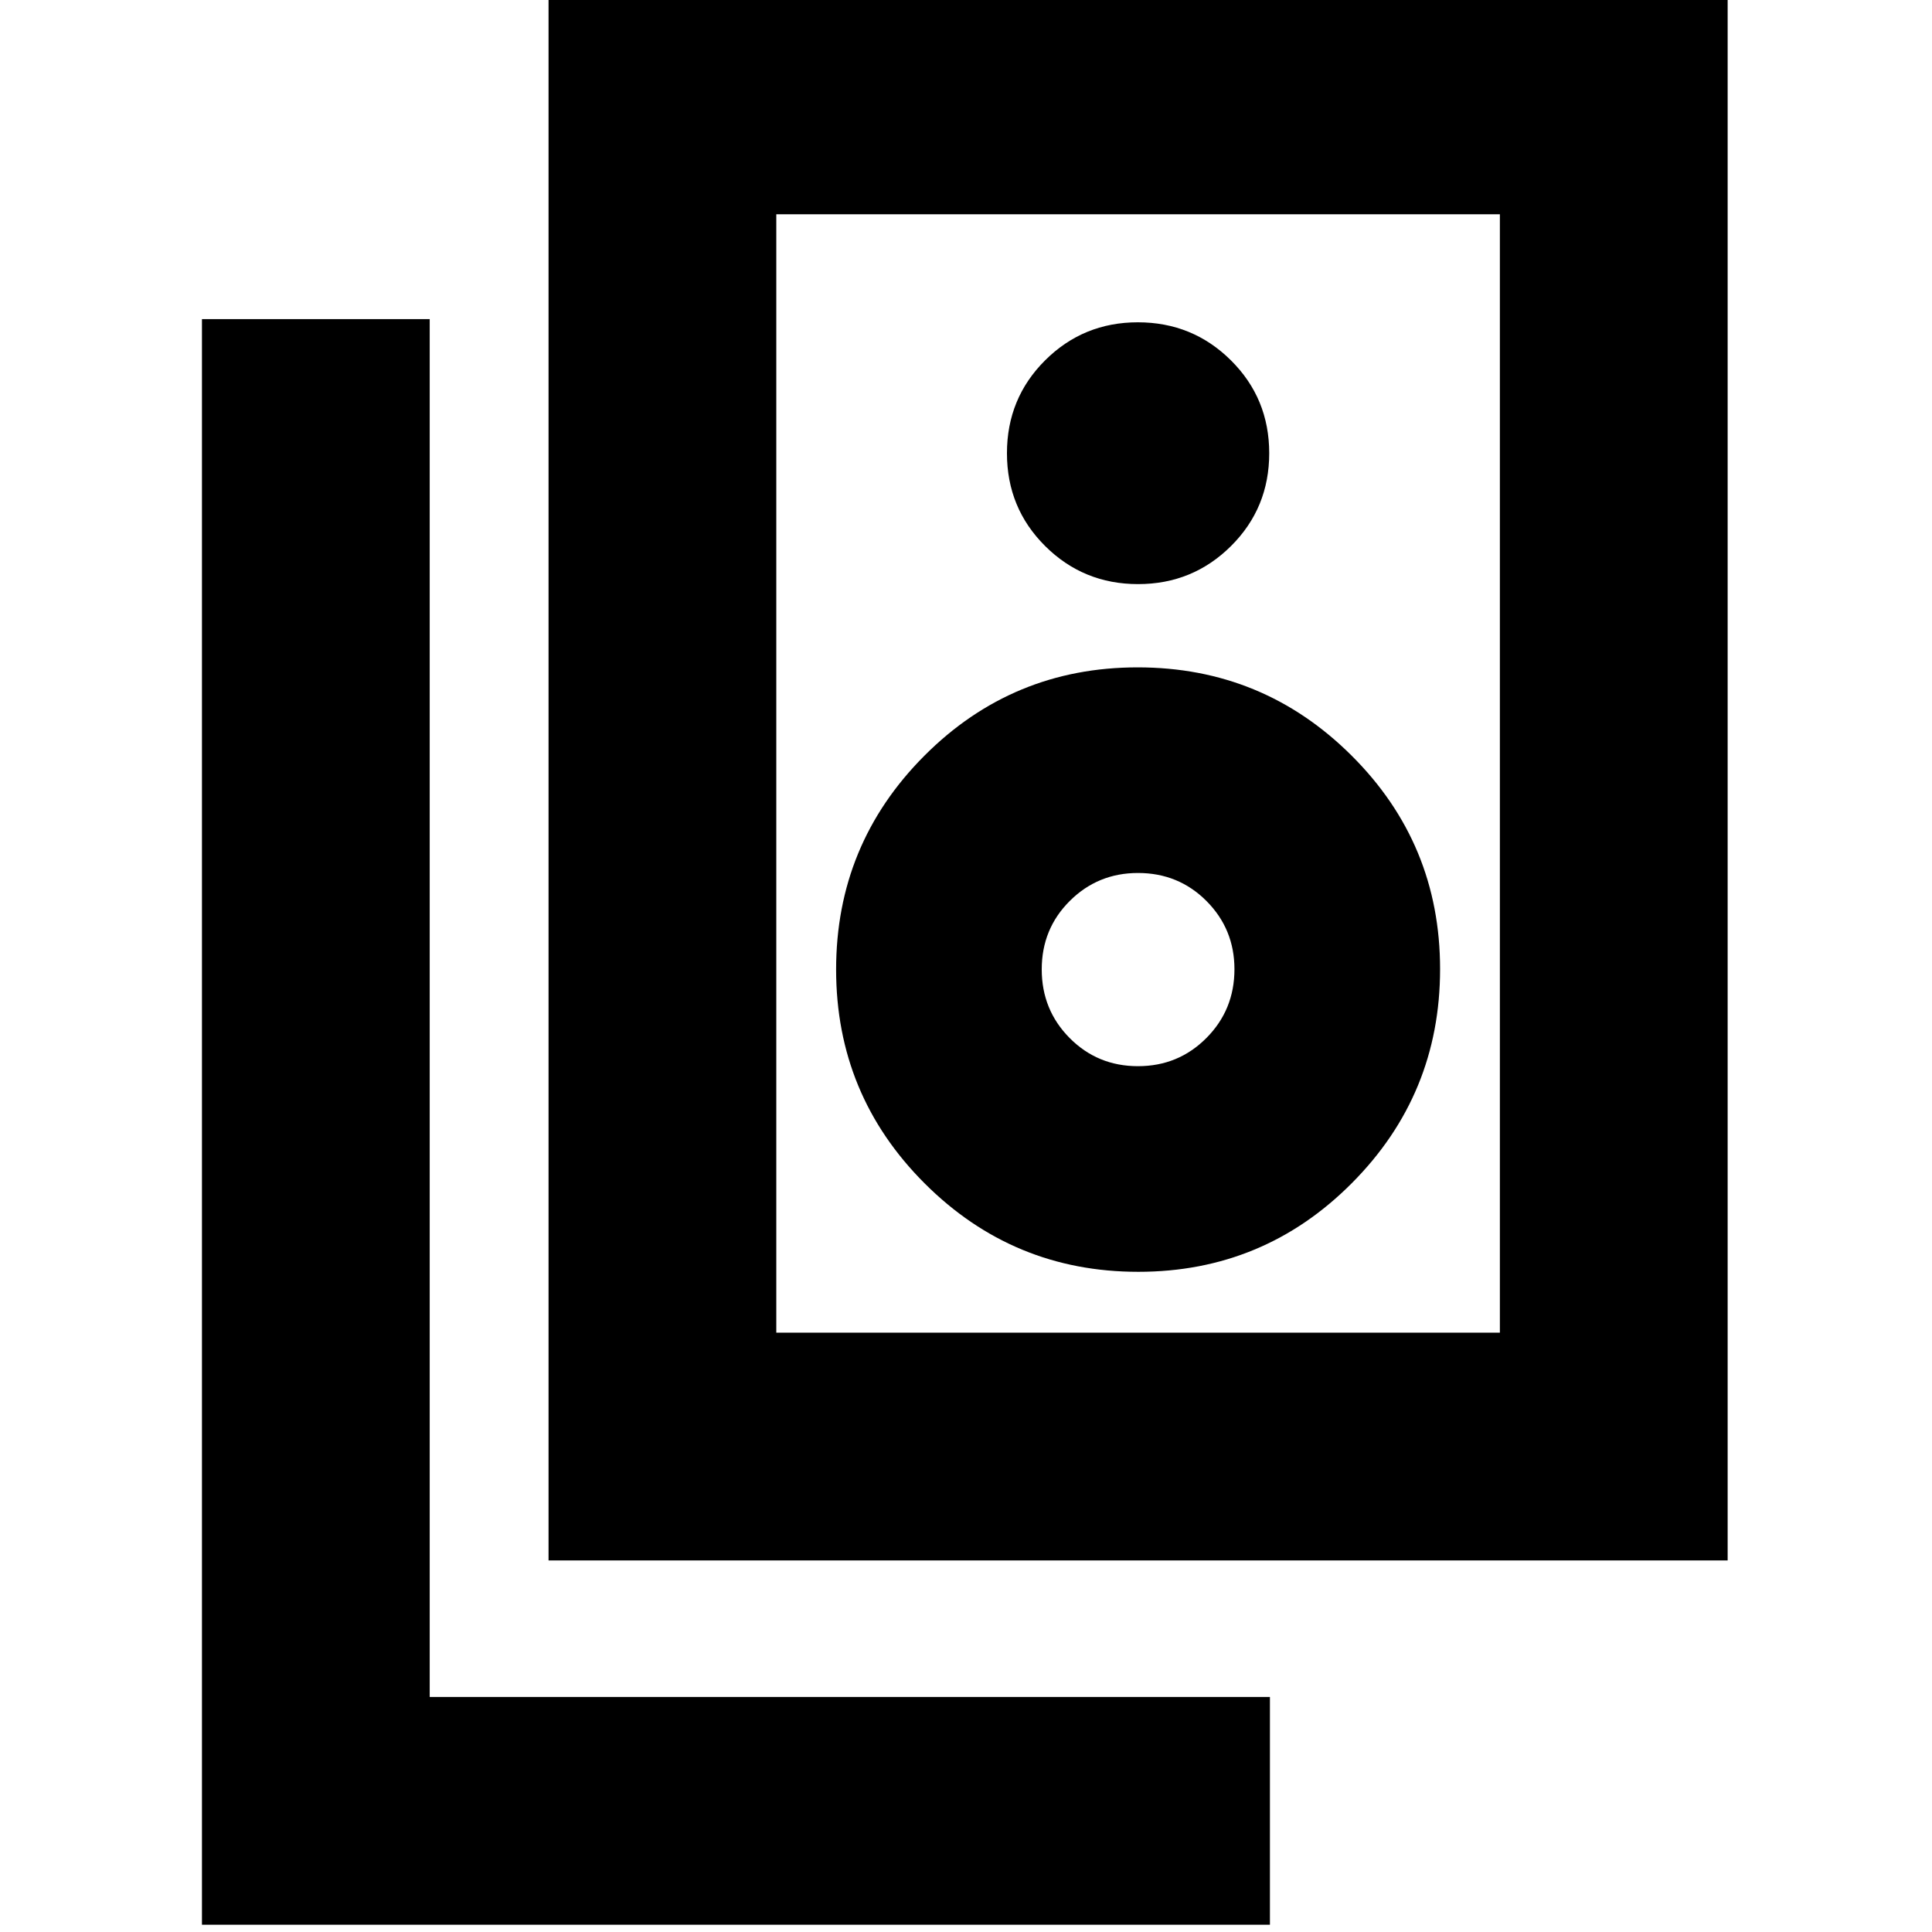 <svg xmlns="http://www.w3.org/2000/svg" height="24" viewBox="0 -960 960 960" width="24"><path d="M385.74-297.8h359.54v-555.74H385.74v555.74ZM272.57-184.63v-782.09h585.89v782.09H272.57ZM565.5-669.76q27.15 0 46.16-18.89 19.01-18.89 19.01-46.15 0-27.27-19.04-46.16-19.04-18.89-46.24-18.89-27.1 0-46.07 18.89t-18.97 46.16q0 27.26 19 46.15 19.01 18.89 46.15 18.89Zm.09 341.72q62.29 0 106.13-44.06 43.85-44.05 43.85-106.37 0-62.31-44.01-106.12-44-43.8-106.25-43.8-62.24 0-106.05 43.97-43.8 43.96-43.8 106.16 0 62.29 43.96 106.25 43.97 43.97 106.17 43.97Zm-.14-102.18q-20.06 0-33.94-13.98-13.88-13.99-13.88-34.12 0-20.14 13.95-34.02 13.94-13.88 33.87-13.88 20.18 0 34.06 13.95 13.88 13.95 13.88 33.87 0 20.18-13.94 34.18-13.93 14-34 14ZM631.02-3.61H100.35v-797.82h113.17v684.65h417.5V-3.61ZM385.74-853.54v555.74-555.74Z"/></svg>